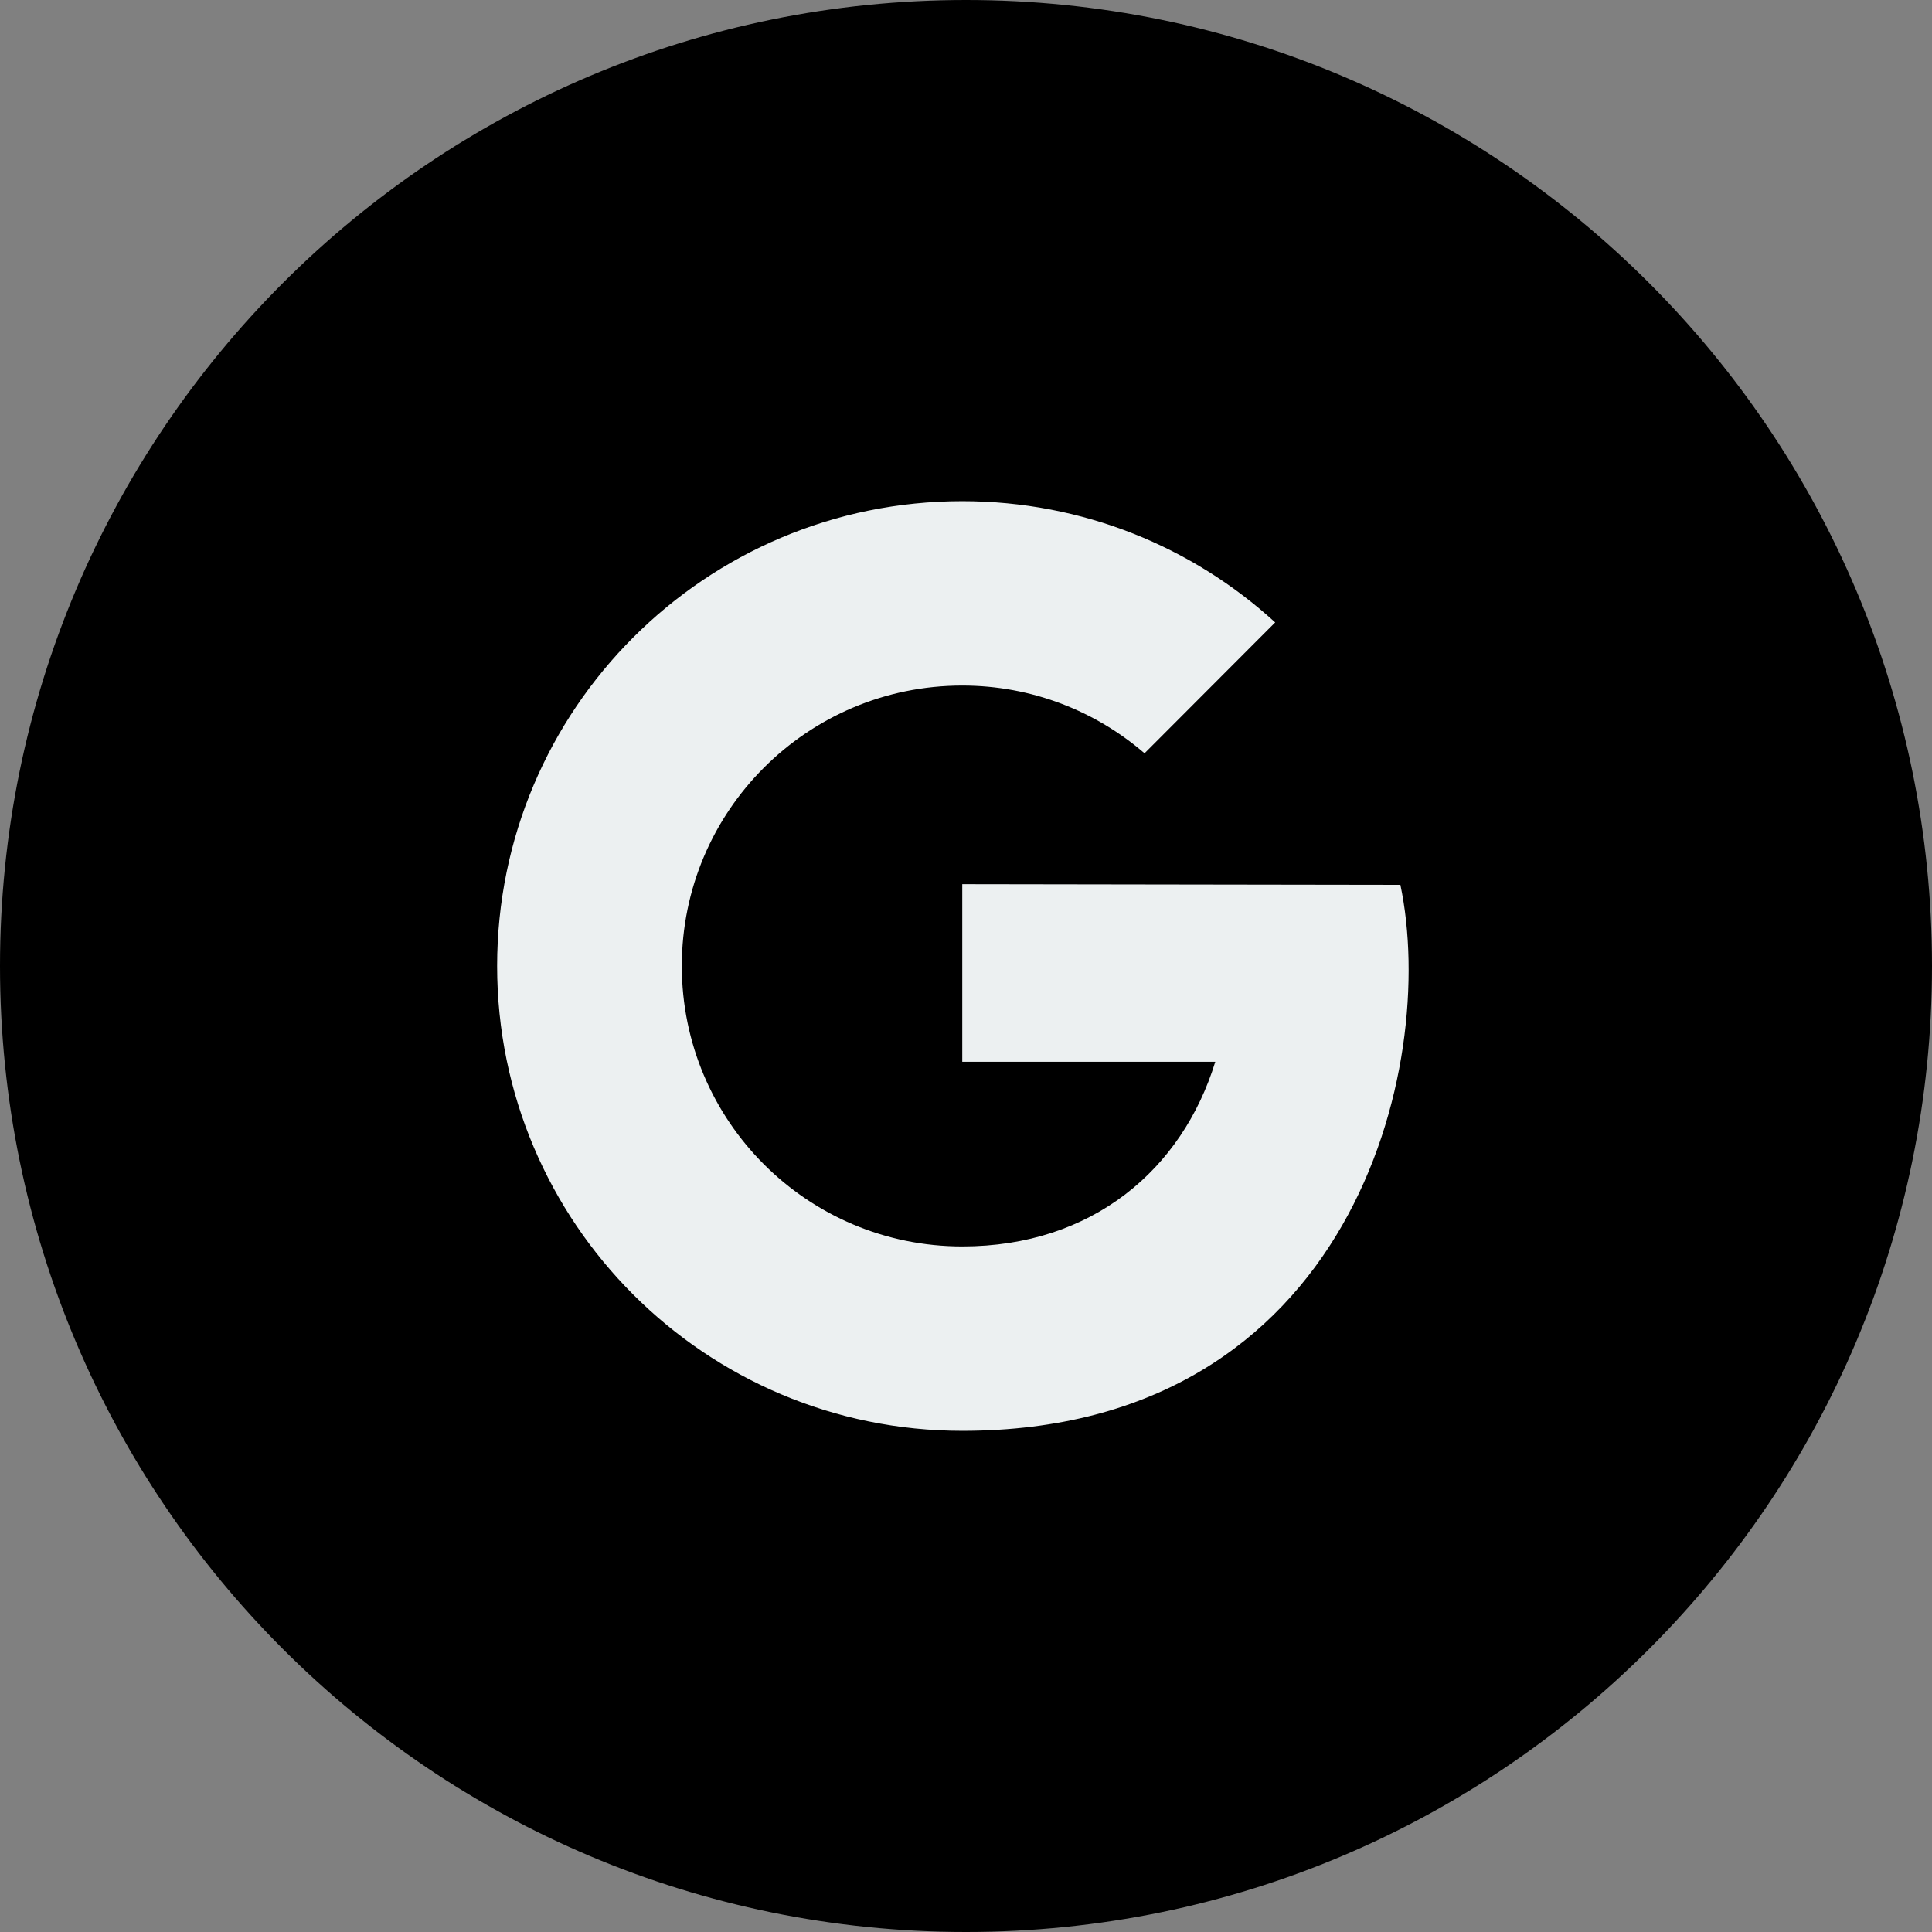 <?xml version="1.0" encoding="UTF-8"?>
<svg xmlns="http://www.w3.org/2000/svg" xmlns:xlink="http://www.w3.org/1999/xlink" viewBox="0 0 32 32" width="32px" height="32px">
<rect x="0" y="0" width="32" height="32" fill="#808080" stroke="none"/>
<g id="surface43811981">
<path style=" stroke:none;fill-rule:nonzero;fill:rgb(0%,0%,0%);fill-opacity:1;" d="M 16 32 C 7.164 32 0 24.836 0 16 C 0 7.164 7.164 0 16 0 C 24.836 0 32 7.164 32 16 C 32 24.836 24.836 32 16 32 Z M 16 32 "/>
<path style=" stroke:none;fill-rule:nonzero;fill:rgb(92.549%,94.118%,94.51%);fill-opacity:1;" d="M 15.938 14.645 L 15.938 17.586 L 20.129 17.586 C 19.582 19.367 18.094 20.645 15.938 20.645 C 13.371 20.645 11.293 18.566 11.293 16 C 11.293 13.434 13.371 11.355 15.938 11.355 C 17.09 11.355 18.145 11.777 18.957 12.477 L 21.121 10.309 C 19.754 9.059 17.934 8.301 15.938 8.301 C 11.684 8.301 8.234 11.746 8.234 16 C 8.234 20.254 11.684 23.699 15.938 23.699 C 22.402 23.699 23.828 17.652 23.195 14.656 Z M 15.938 14.645 "/>
</g>
</svg>
